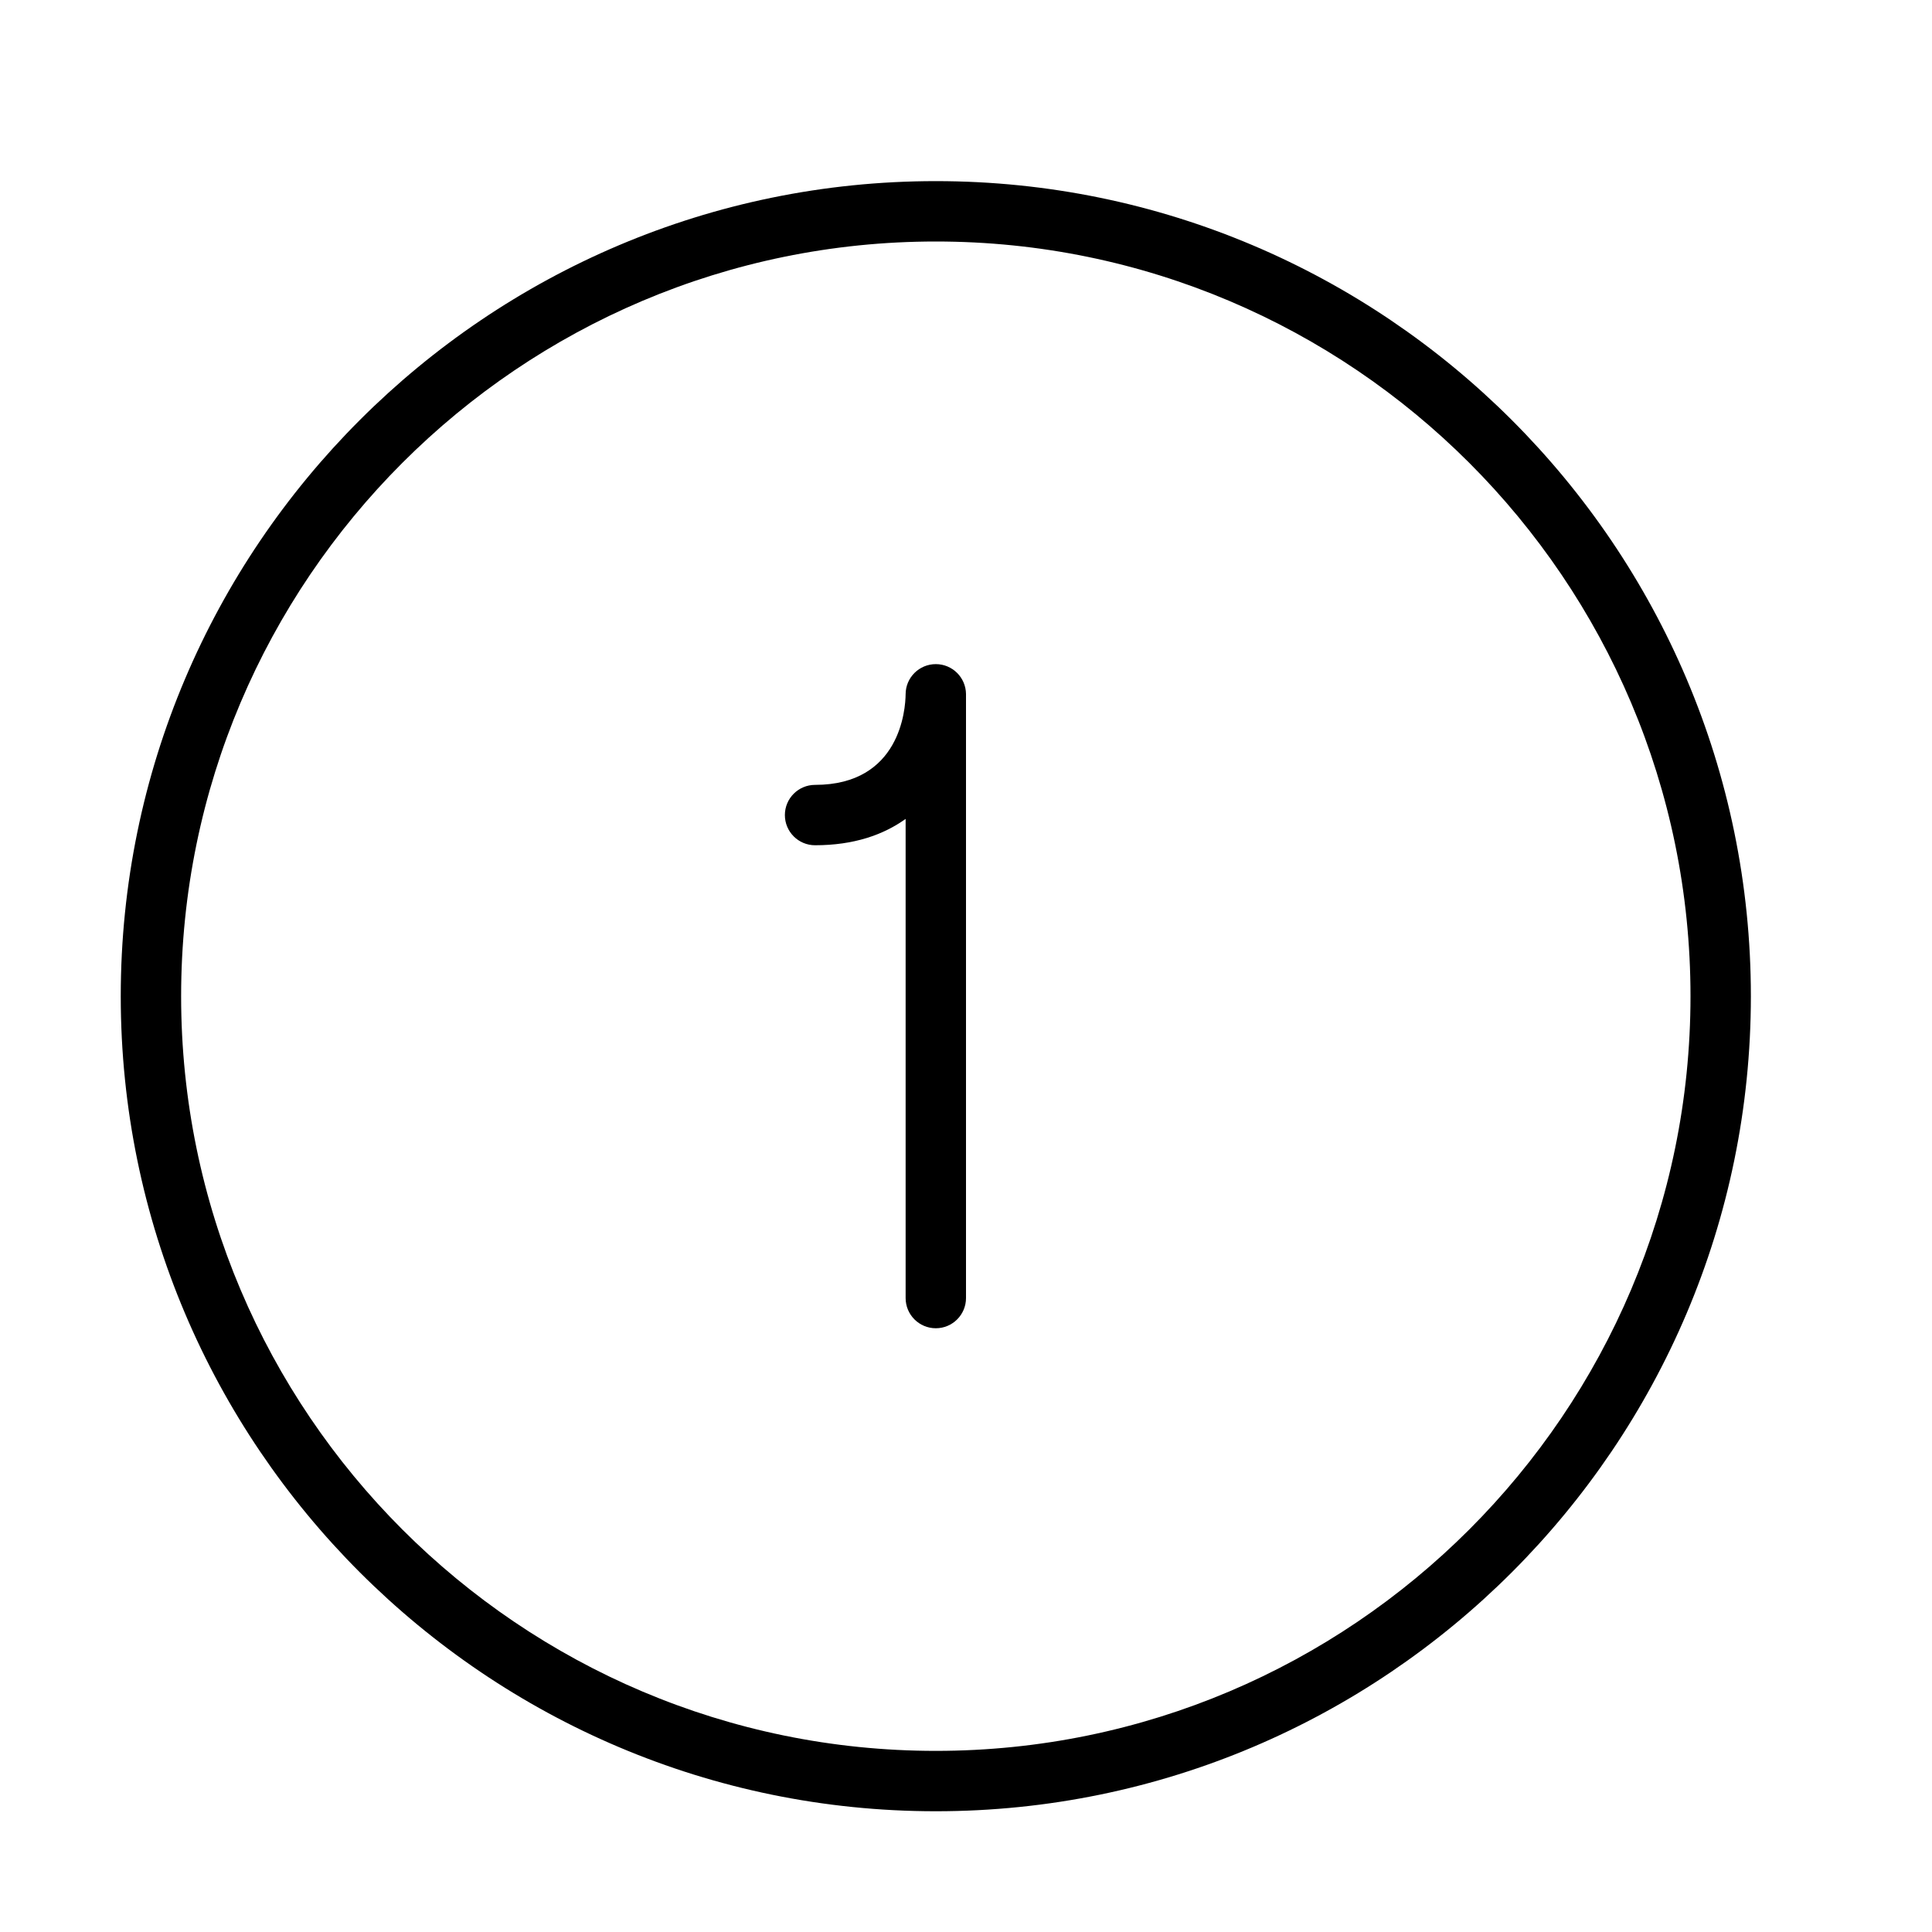 <?xml version="1.0" encoding="UTF-8" standalone="no"?>
<svg width="64px" height="64px" viewBox="0 0 64 64" version="1.1" xmlns="http://www.w3.org/2000/svg" xmlns:xlink="http://www.w3.org/1999/xlink">
    <!-- Generator: Sketch 3.7.2 (28276) - http://www.bohemiancoding.com/sketch -->
    <title>cha-1</title>
    <desc>Created with Sketch.</desc>
    <defs></defs>
    <g id="64px-Line" stroke="none" stroke-width="1" fill="none" fill-rule="evenodd">
        <g id="cha-1"></g>
        <path d="M31,6 C16.112,6 4,18.112 4,33 C4,47.888 16.112,60 31,60 C45.888,60 58,47.888 58,33 C58,18.112 45.888,6 31,6 L31,6 Z M31,58 C17.215,58 6,46.785 6,33 C6,19.215 17.215,8 31,8 C44.785,8 56,19.215 56,33 C56,46.785 44.785,58 31,58 L31,58 Z" id="Shape" fill="#000000"></path>
        <path d="M31,22 C30.449,22 30.002,22.445 30,22.995 C29.994,23.499 29.821,26 27,26 C26.448,26 26,26.448 26,27 C26,27.552 26.448,28 27,28 C28.287,28 29.265,27.654 30,27.127 L30,43 C30,43.552 30.448,44 31,44 C31.552,44 32,43.552 32,43 L32,23 L32,22.997 L32,22.994 L32,22.988 L32,22.987 L32,22.987 C31.992,22.44 31.547,22 31,22 L31,22 Z" id="Shape" fill="#000000"></path>
    </g>
</svg>
